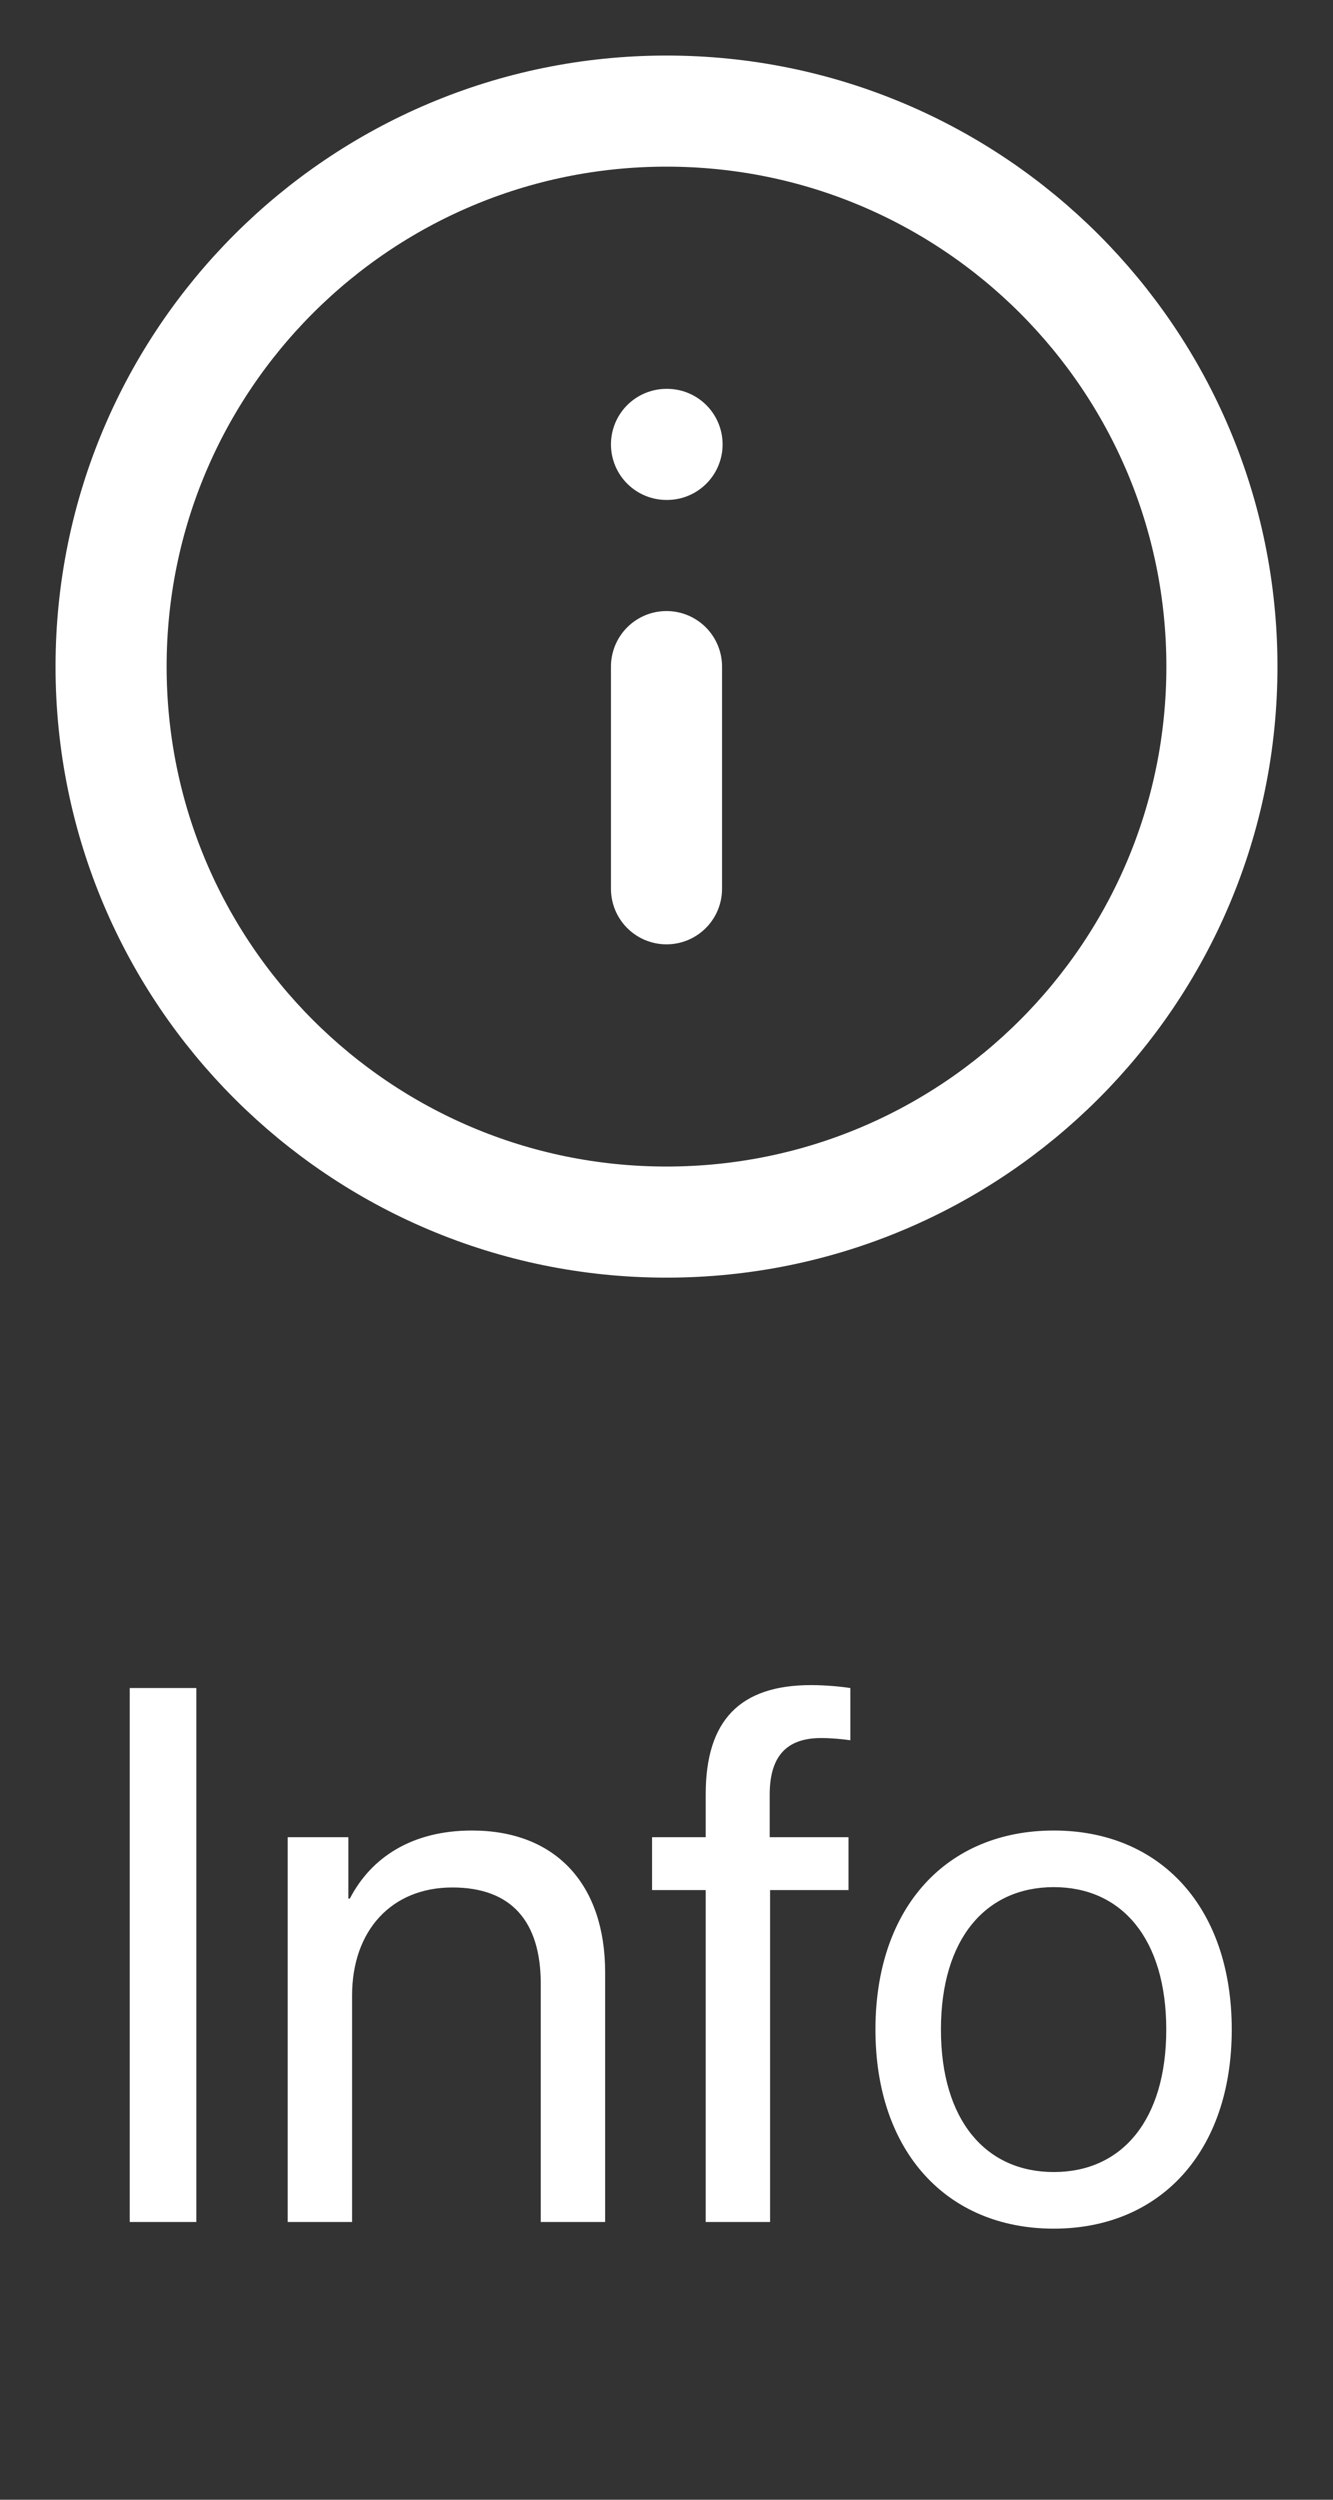 <svg width="24" height="45" viewBox="0 0 24 45" fill="none" xmlns="http://www.w3.org/2000/svg">
<rect x="0" y="0" width="24" height="45" fill="#333333" stroke="none"/>
<path d="M12 22C17.523 22 22 17.523 22 12C22 6.477 17.523 2 12 2C6.477 2 2 6.477 2 12C2 17.523 6.477 22 12 22Z" stroke="white" stroke-width="2" stroke-linecap="round" stroke-linejoin="round"/>
<path d="M12 16V12" stroke="white" stroke-width="2" stroke-linecap="round" stroke-linejoin="round"/>
<path d="M12 8H12.01" stroke="white" stroke-width="2" stroke-linecap="round" stroke-linejoin="round"/>
<path d="M3.535 40V30.388H2.336V40H3.535ZM5.18 40H6.339V35.923C6.339 34.751 7.051 33.978 8.144 33.978C9.209 33.978 9.736 34.591 9.736 35.71V40H10.895V35.504C10.895 33.932 10.015 32.953 8.497 32.953C7.424 32.953 6.685 33.432 6.299 34.178H6.272V33.073H5.18V40ZM12.706 40H13.865V34.025H15.277V33.073H13.858V32.307C13.858 31.62 14.158 31.288 14.784 31.288C14.977 31.288 15.17 31.308 15.31 31.328V30.388C15.143 30.362 14.864 30.335 14.604 30.335C13.325 30.335 12.706 30.968 12.706 32.3V33.073H11.74V34.025H12.706V40ZM18.973 40.12C20.884 40.12 22.177 38.741 22.177 36.536C22.177 34.325 20.884 32.953 18.973 32.953C17.054 32.953 15.762 34.325 15.762 36.536C15.762 38.741 17.054 40.12 18.973 40.12ZM18.973 39.101C17.747 39.101 16.941 38.168 16.941 36.536C16.941 34.904 17.747 33.972 18.973 33.972C20.198 33.972 20.998 34.904 20.998 36.536C20.998 38.168 20.198 39.101 18.973 39.101Z" fill="white"/>
</svg>
